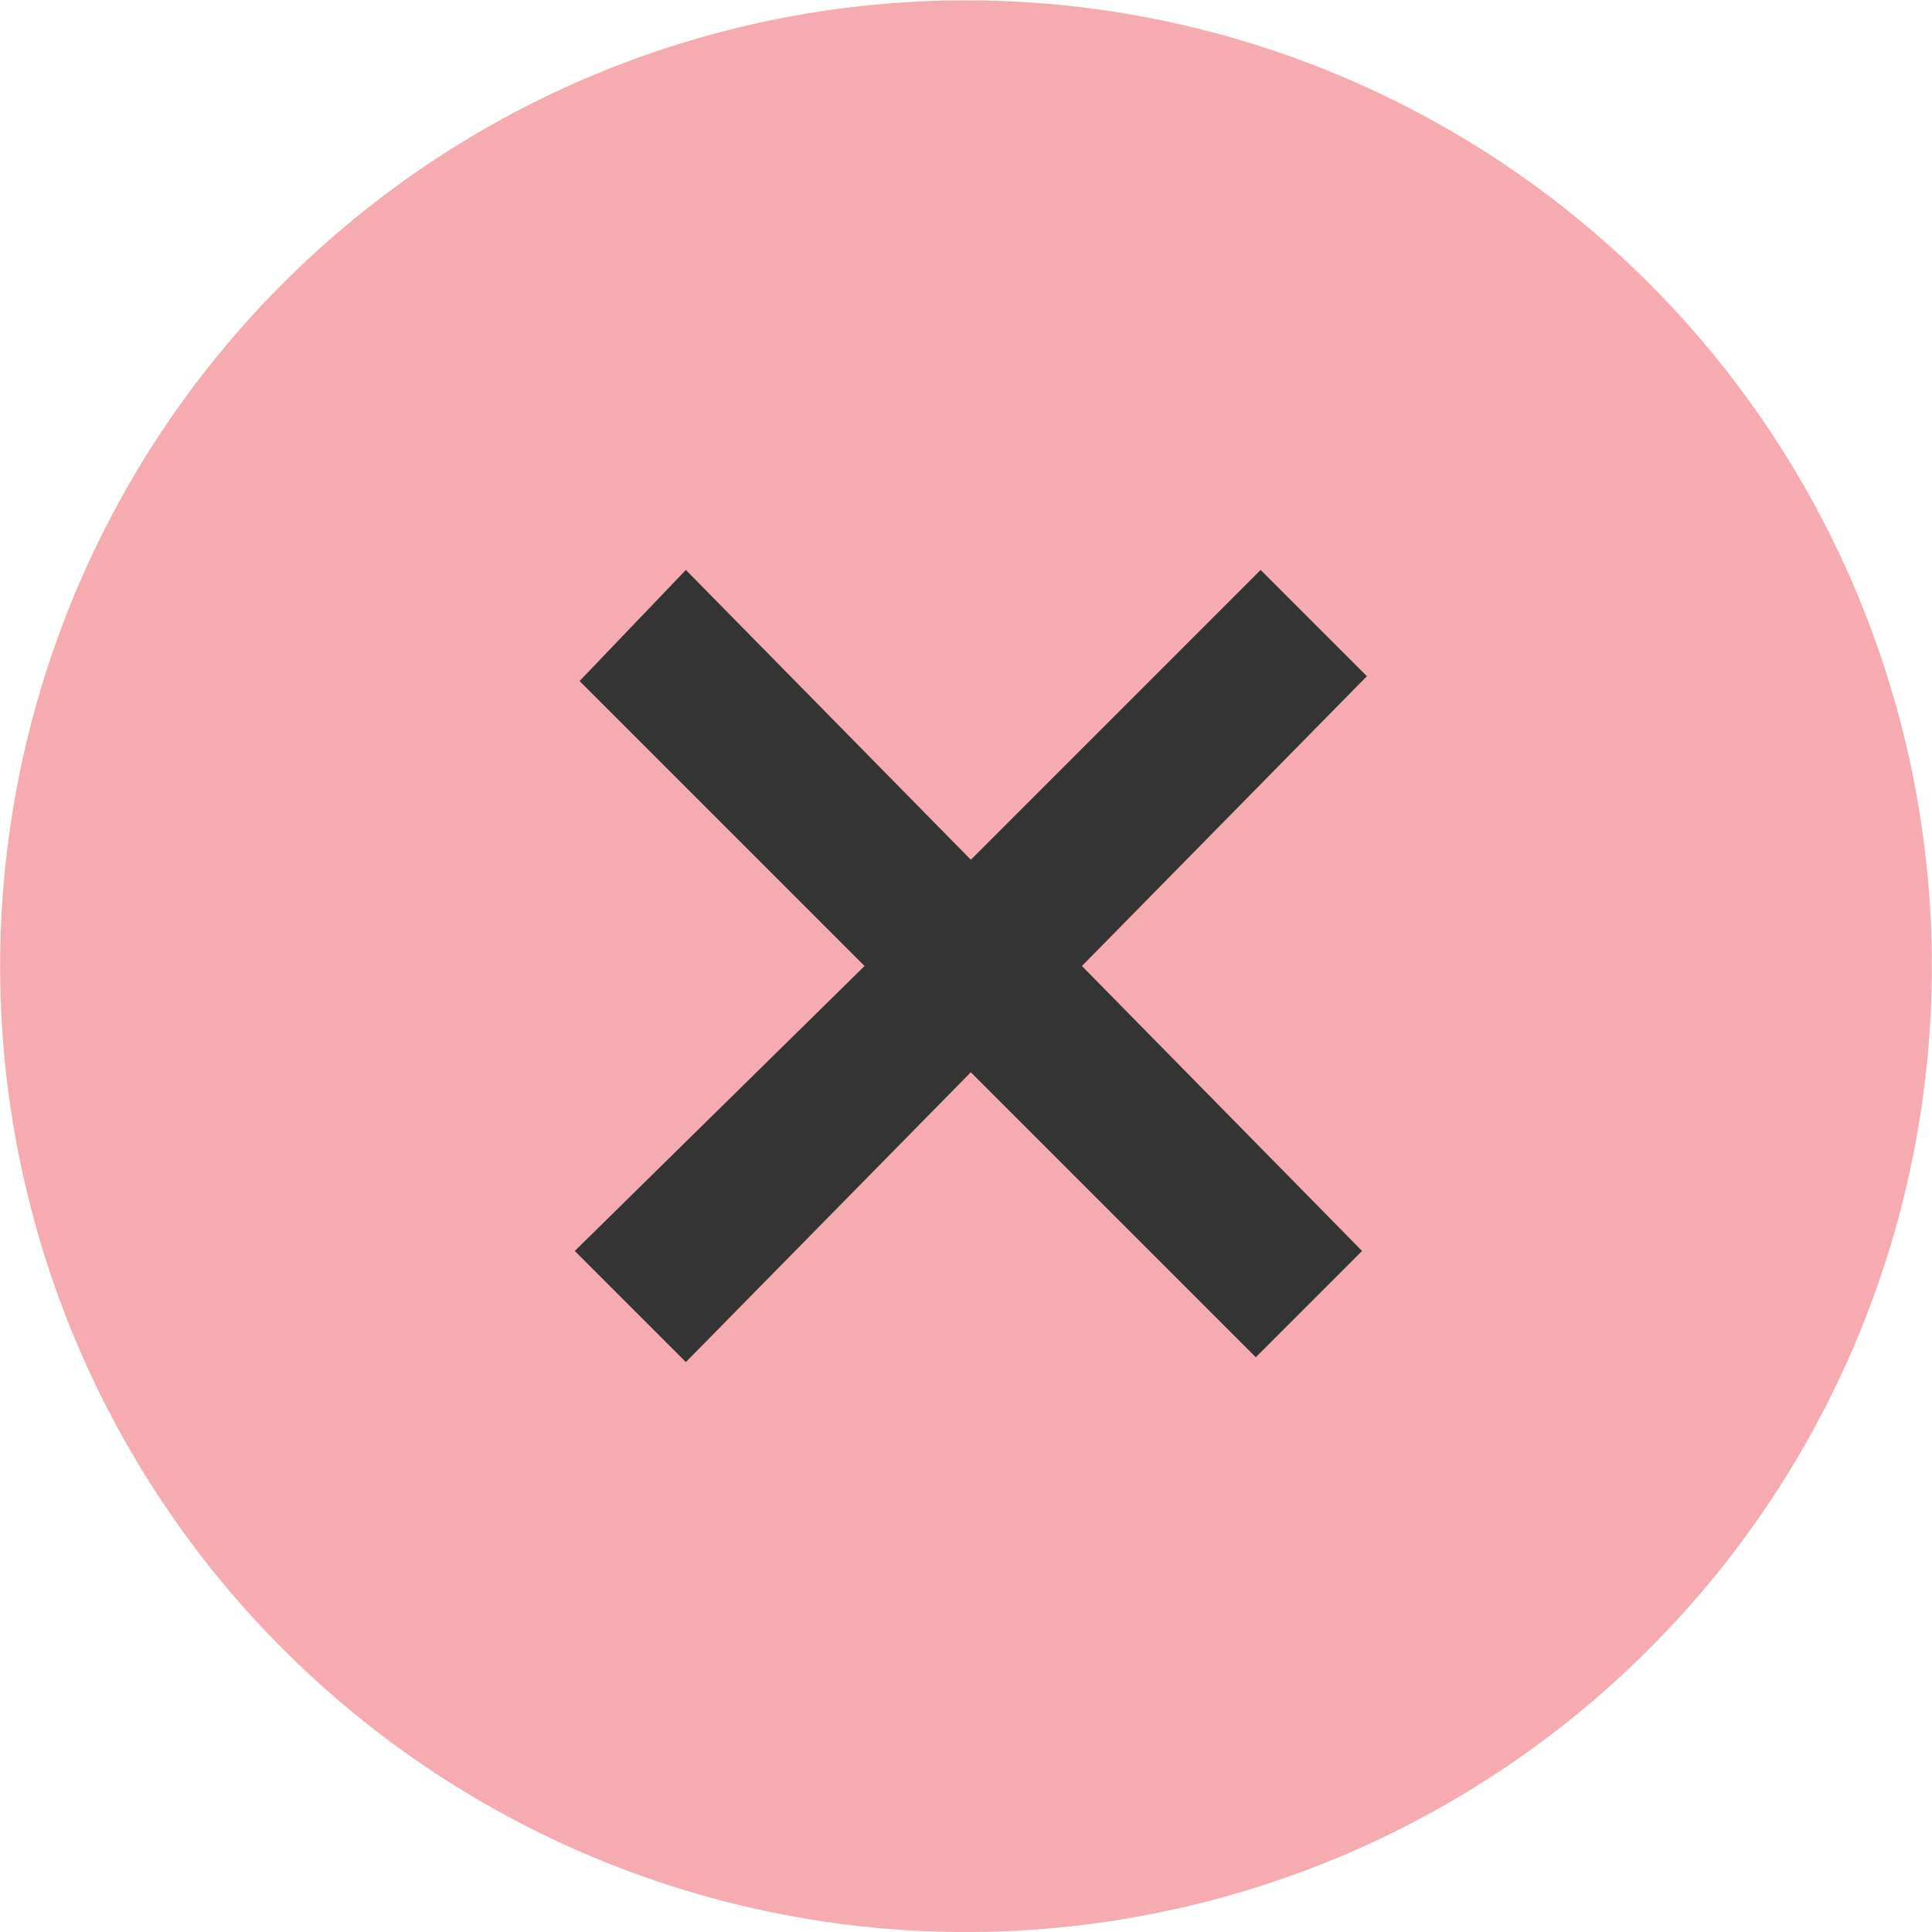 <?xml version="1.0" encoding="utf-8"?>
<!-- Generator: Adobe Illustrator 19.1.0, SVG Export Plug-In . SVG Version: 6.00 Build 0)  -->
<svg version="1.1" id="Layer_1" xmlns="http://www.w3.org/2000/svg" xmlns:xlink="http://www.w3.org/1999/xlink" x="0px" y="0px"
	 viewBox="0 0 40 40" style="enable-background:new 0 0 40 40;" xml:space="preserve">
<style type="text/css">
	.st0{clip-path:url(#SVGID_2_);fill:#F5ABAF;}
	.st1{clip-path:url(#SVGID_4_);fill:#343434;}
</style>
<g>
	<g>
		<defs>
			<circle id="SVGID_1_" cx="20" cy="20" r="20"/>
		</defs>
		<clipPath id="SVGID_2_">
			<use xlink:href="#SVGID_1_"  style="overflow:visible;"/>
		</clipPath>
		<rect x="-5" y="-5" transform="matrix(-0.707 -0.707 0.707 -0.707 20 48.284)" class="st0" width="50" height="50"/>
	</g>
</g>
<g>
	<g>
		<defs>
			<polygon id="SVGID_3_" points="11.9,25.9 17.9,20 12,14.1 14.2,11.8 20.1,17.8 26.1,11.8 28.3,14 22.4,20 28.2,25.9 26,28.1 
				20.1,22.2 14.2,28.2 			"/>
		</defs>
		<clipPath id="SVGID_4_">
			<use xlink:href="#SVGID_3_"  style="overflow:visible;"/>
		</clipPath>
		<rect x="5.1" y="5.1" class="st1" width="30" height="29.8"/>
	</g>
</g>
</svg>

